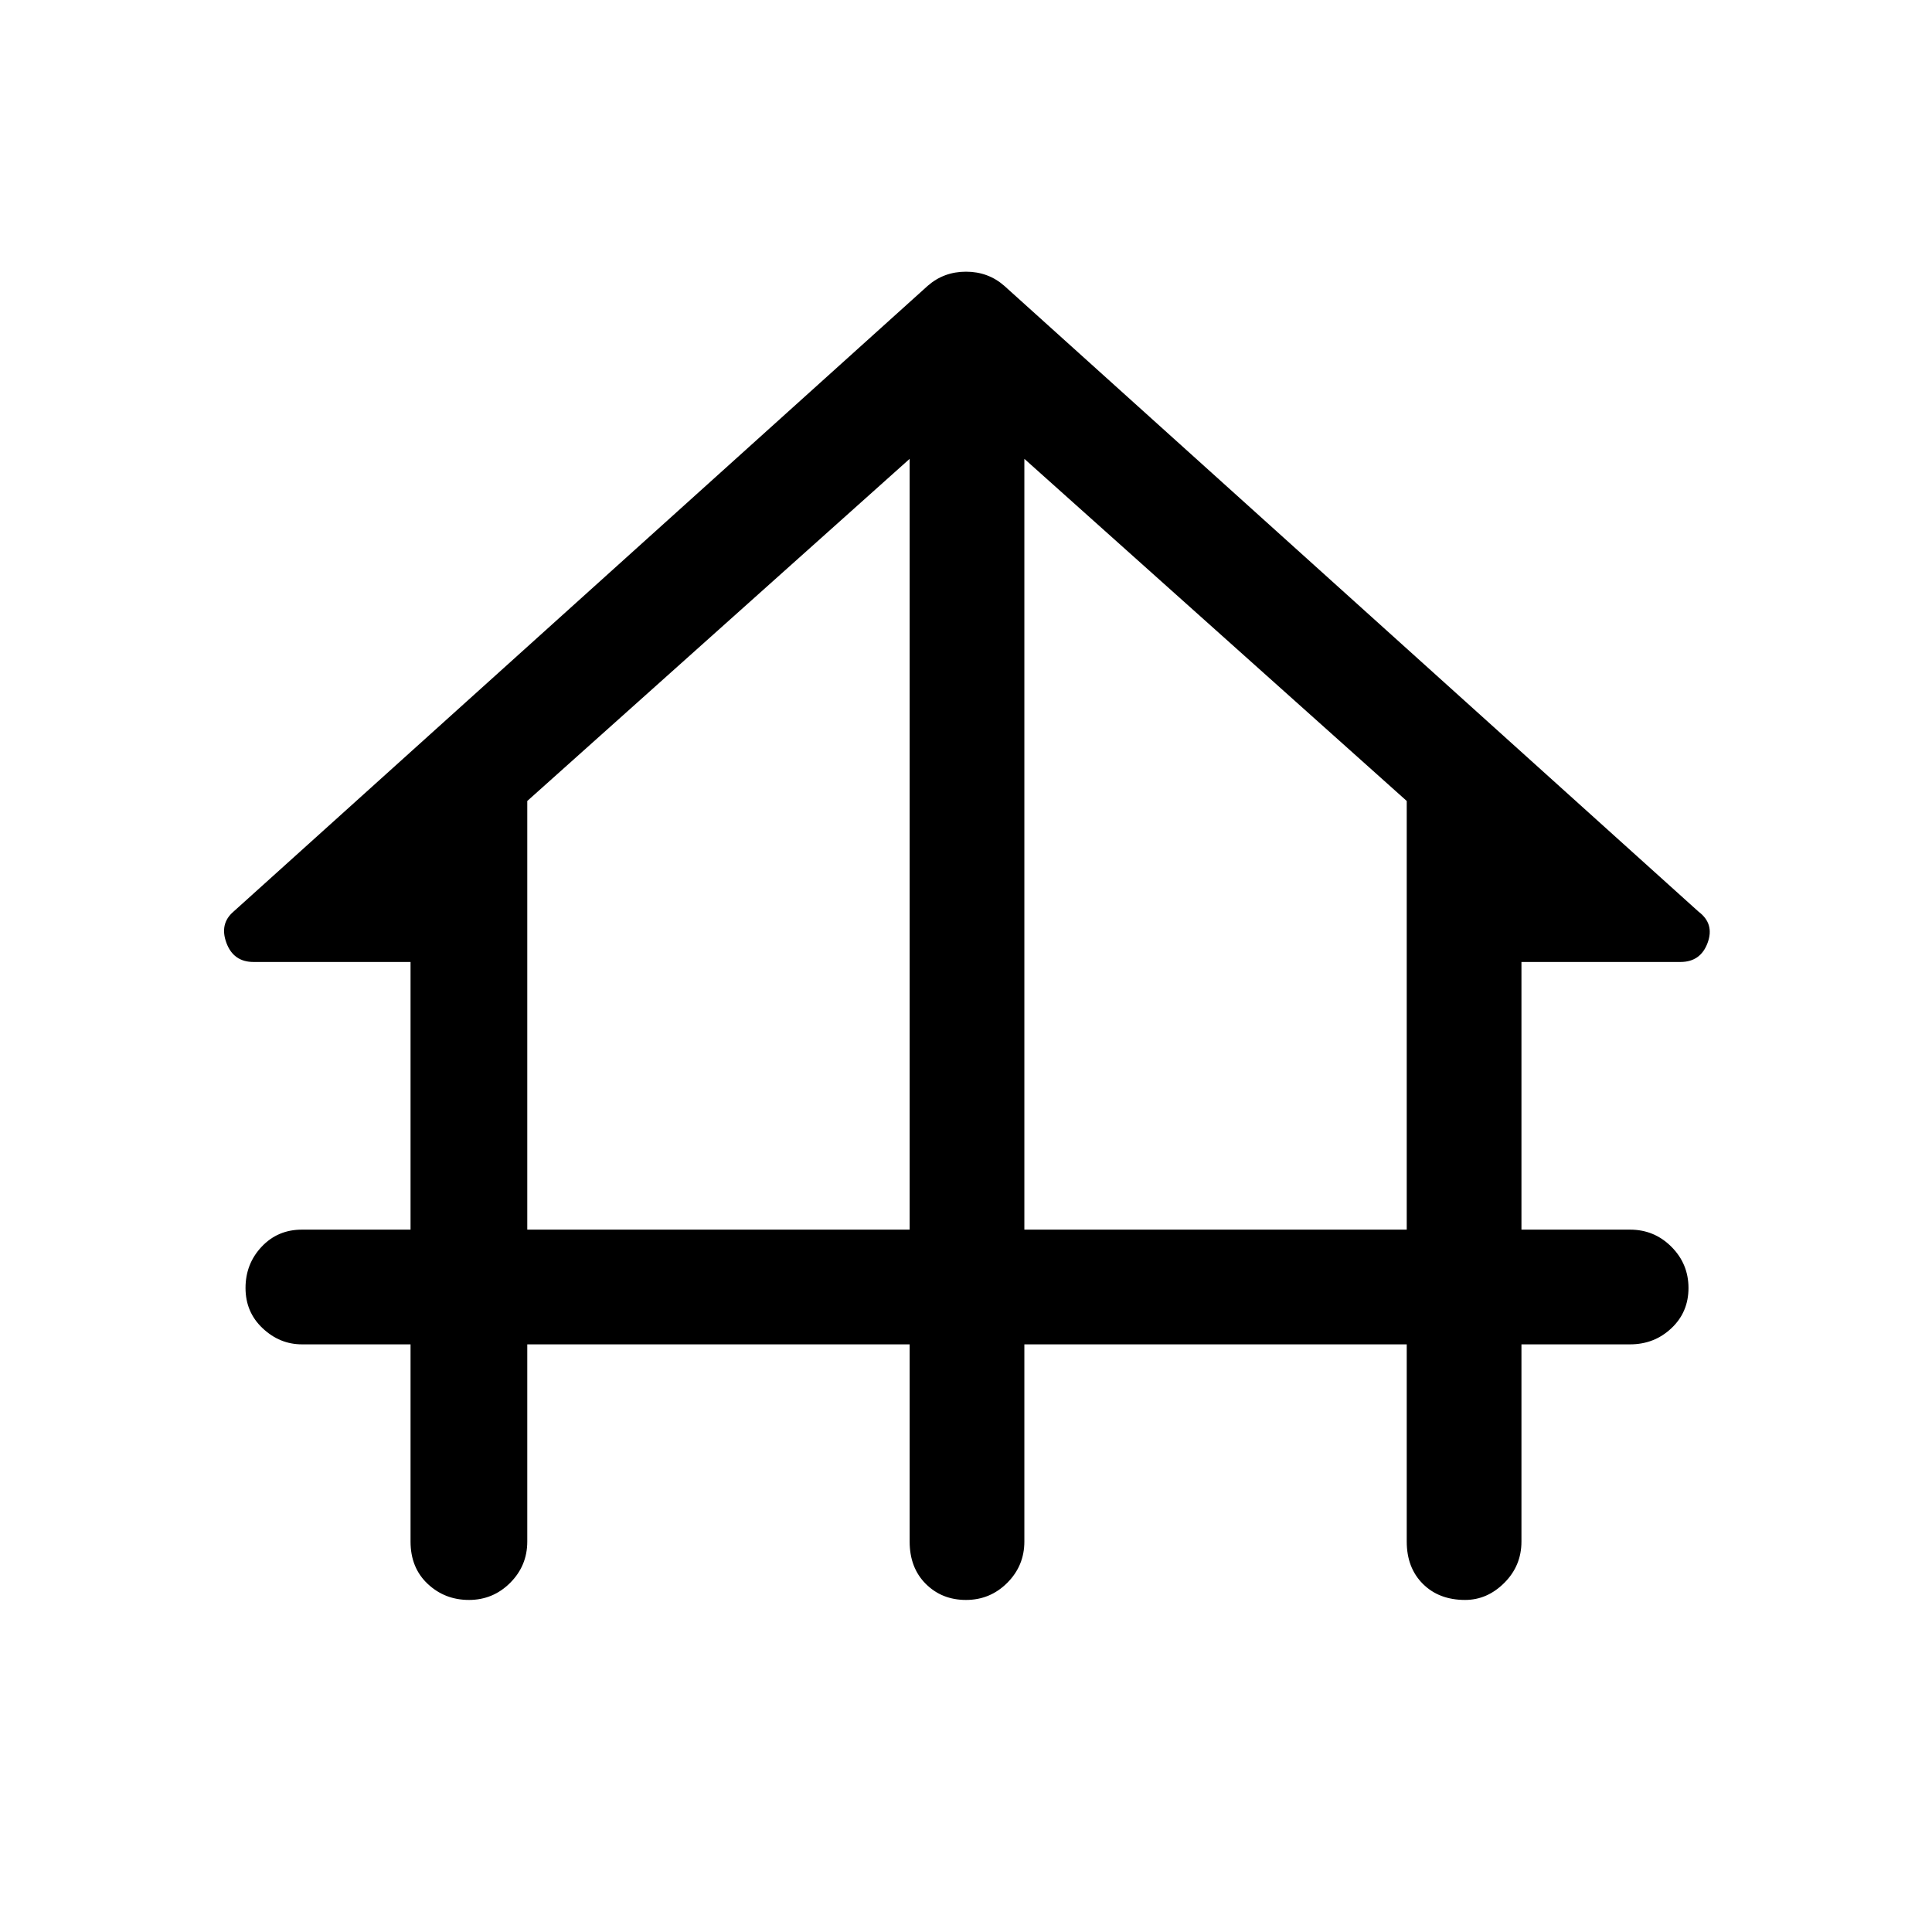 <svg xmlns="http://www.w3.org/2000/svg" height="48" width="48"><path d="M11.65 39.75q-.6 0-1.025-.4-.425-.4-.425-1.05v-4.9H7.5q-.55 0-.975-.4-.425-.4-.425-1t.4-1.025q.4-.425 1-.425h2.7V23.9H6.3q-.5 0-.675-.475-.175-.475.175-.775L23.05 7.1q.4-.35.95-.35.55 0 .95.35L42.2 22.65q.4.3.225.775-.175.475-.675.475H37.8v6.65h2.7q.6 0 1.025.425.425.425.425 1.025 0 .6-.425 1t-1.025.4h-2.7v4.9q0 .6-.425 1.025-.425.425-.975.425-.65 0-1.05-.4t-.4-1.05v-4.9h-9.5v4.9q0 .6-.425 1.025-.425.425-1.025.425-.6 0-1-.4t-.4-1.05v-4.9h-9.5v4.9q0 .6-.425 1.025-.425.425-1.025.425Zm1.45-9.2h9.5V11.4l-9.5 8.5Zm12.35 0h9.5V19.9l-9.5-8.5Z"/></svg>
